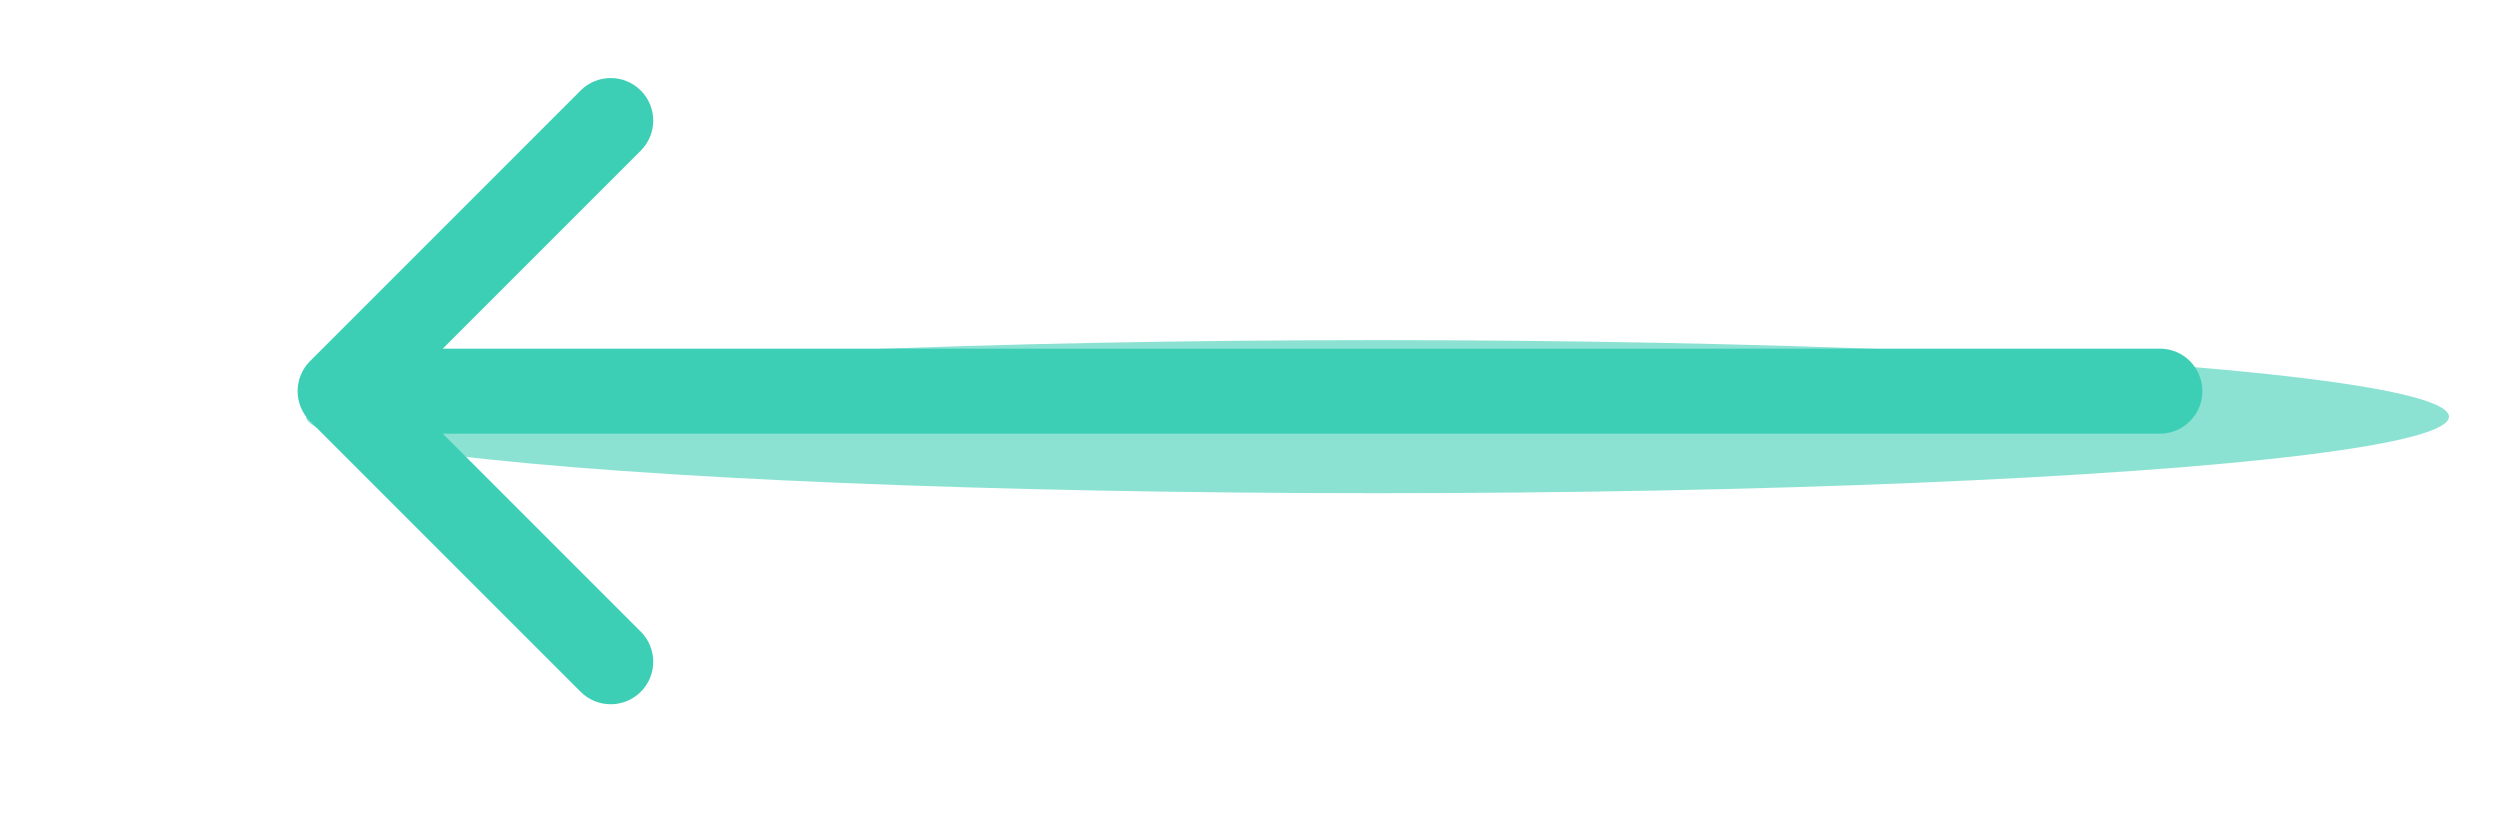 <svg width="147" height="49" viewBox="0 0 147 49" fill="none" xmlns="http://www.w3.org/2000/svg">
<g opacity="0.6" filter="url(#filter0_f_3299_4746)">
<ellipse cx="81" cy="24.5" rx="4.5" ry="63" transform="rotate(-90 81 24.5)" fill="#3DCFB6"/>
</g>
<path d="M127 25.5C128.381 25.5 129.5 24.381 129.5 23C129.5 21.619 128.381 20.5 127 20.5L127 25.5ZM18.232 21.232C17.256 22.209 17.256 23.791 18.232 24.768L34.142 40.678C35.118 41.654 36.701 41.654 37.678 40.678C38.654 39.701 38.654 38.118 37.678 37.142L23.535 23L37.678 8.858C38.654 7.882 38.654 6.299 37.678 5.322C36.701 4.346 35.118 4.346 34.142 5.322L18.232 21.232ZM127 20.5L20 20.5L20 25.5L127 25.5L127 20.5Z" fill="#3DCFB6"/>
<defs>
<filter id="filter0_f_3299_4746" x="-2" y="0" width="166" height="49" filterUnits="userSpaceOnUse" color-interpolation-filters="sRGB">
<feFlood flood-opacity="0" result="BackgroundImageFix"/>
<feBlend mode="normal" in="SourceGraphic" in2="BackgroundImageFix" result="shape"/>
<feGaussianBlur stdDeviation="10" result="effect1_foregroundBlur_3299_4746"/>
</filter>
</defs>
</svg>
